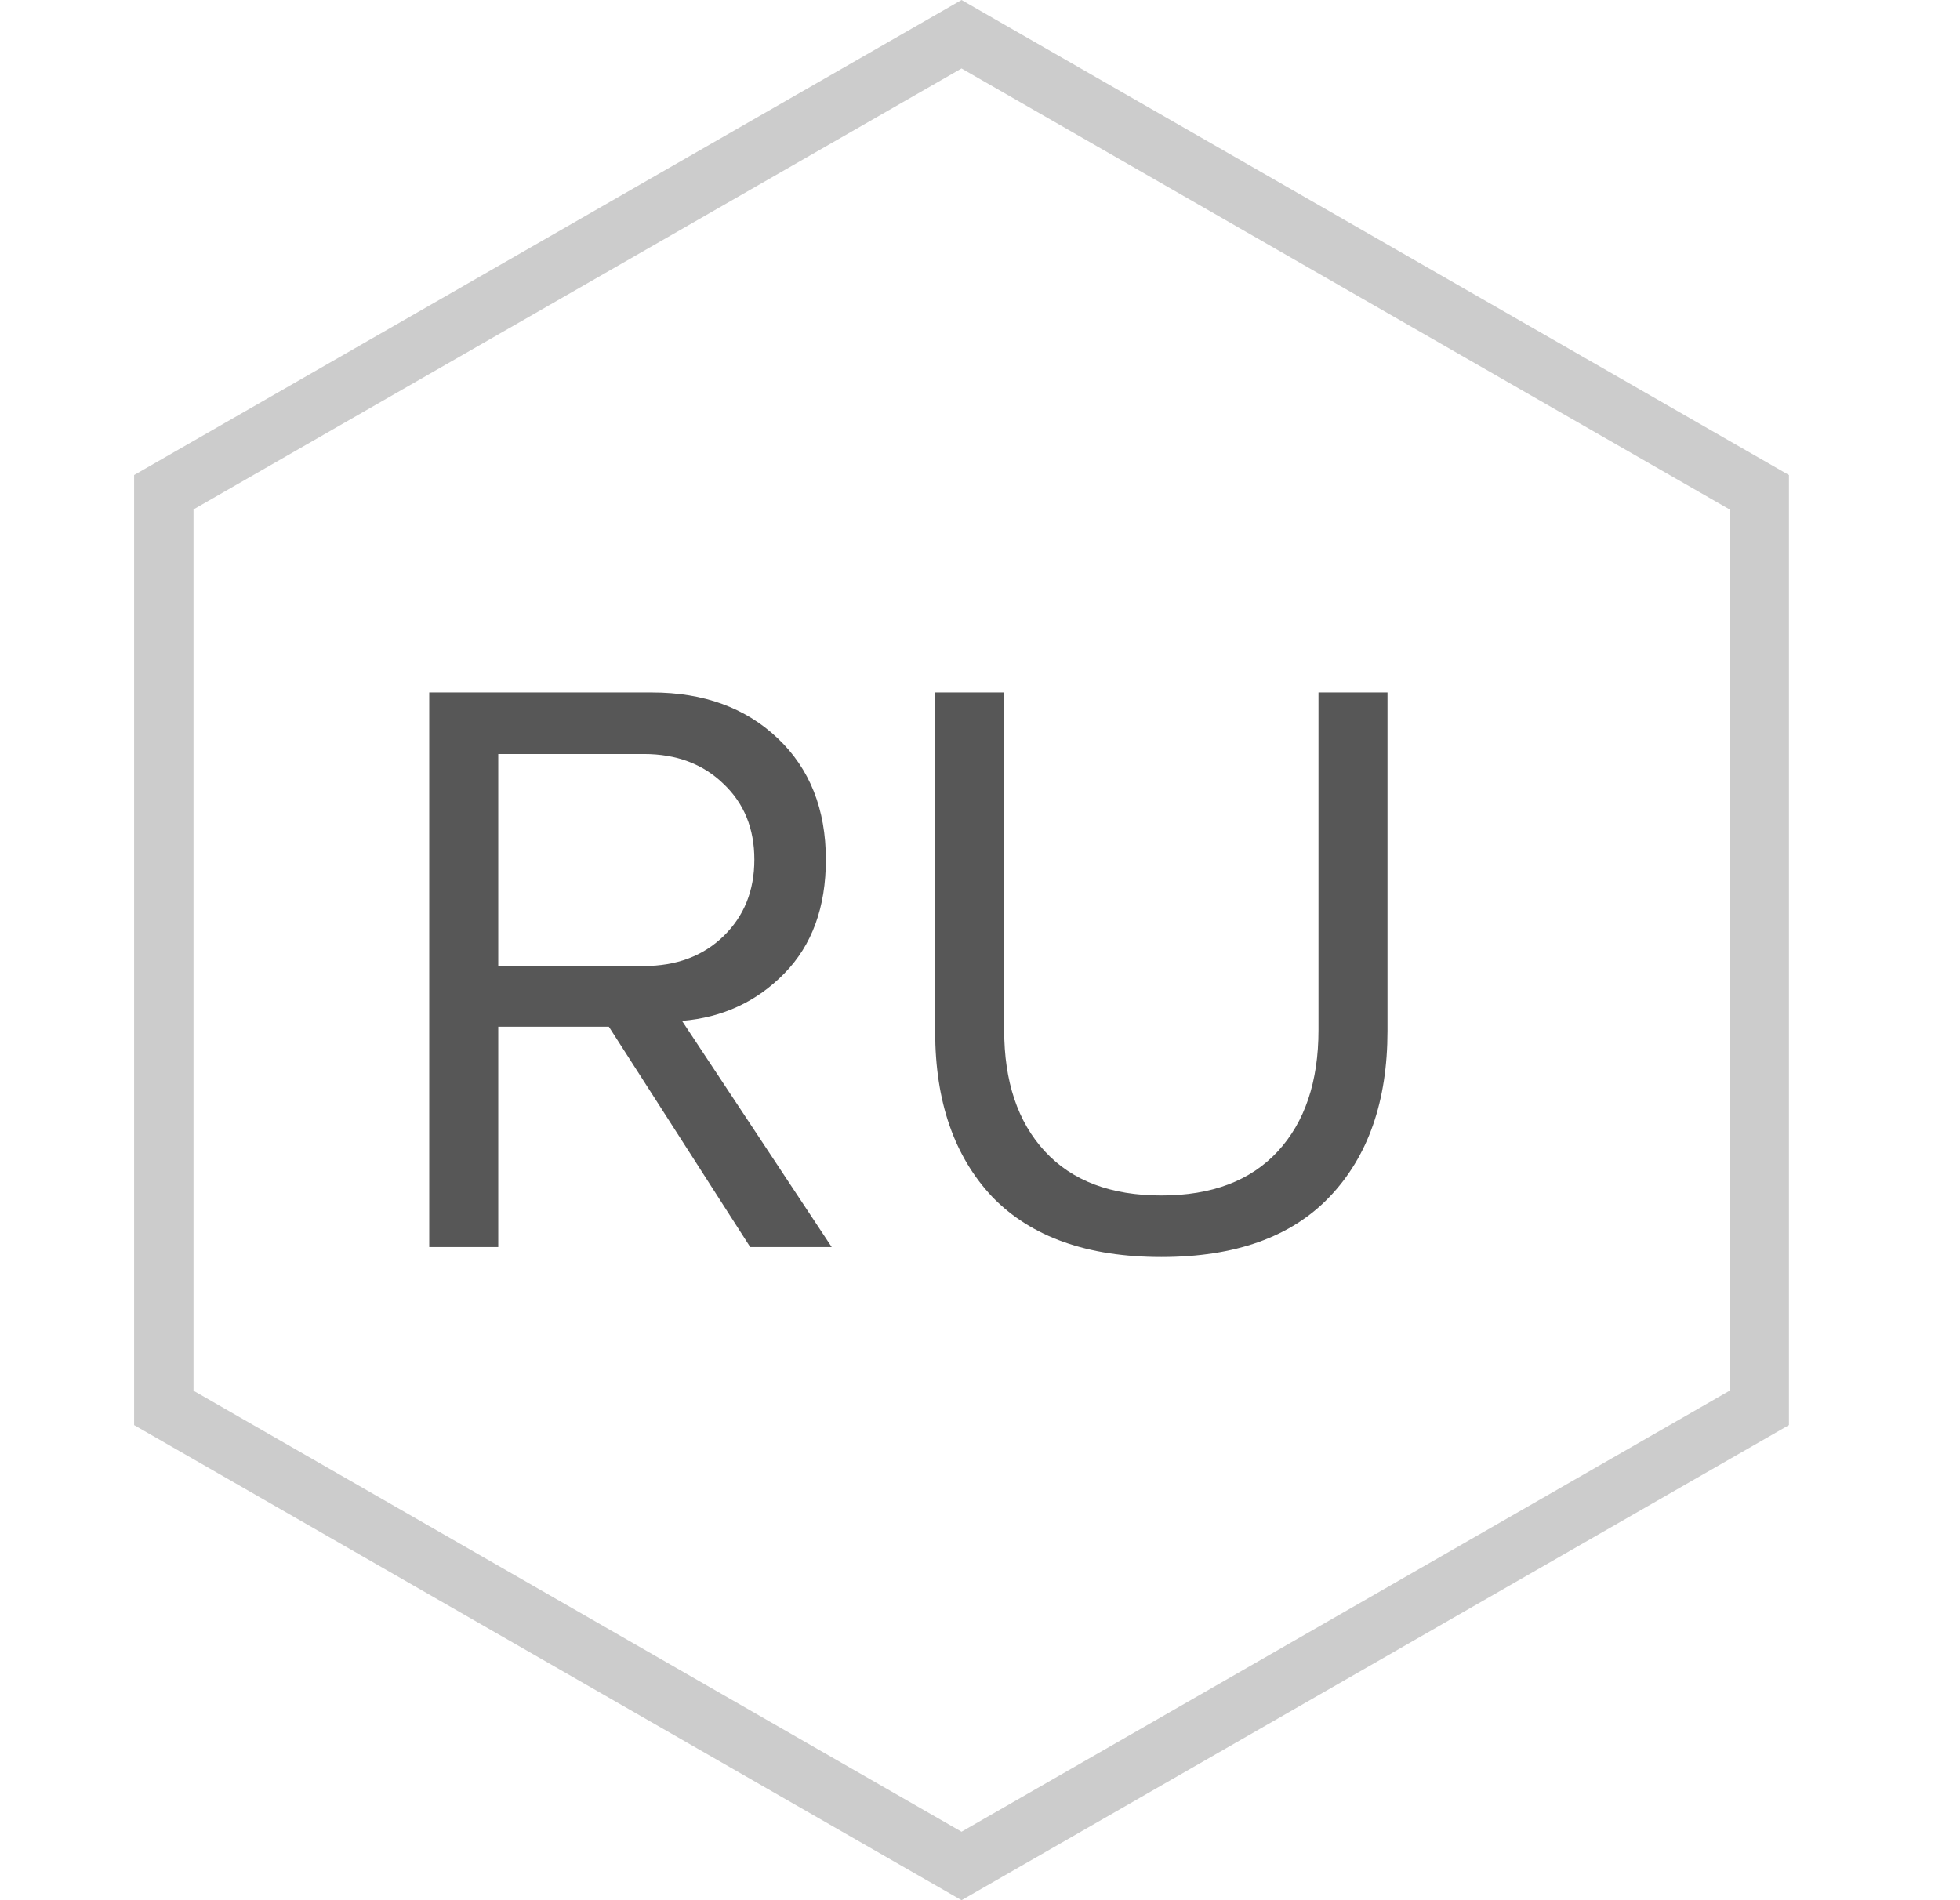 <svg width="33" height="32" viewBox="0 0 33 32" fill="none" xmlns="http://www.w3.org/2000/svg">
<path d="M2.758 8.289L16.189 0.577L29.62 8.289V23.71L16.189 31.423L2.758 23.71V8.289Z" stroke="#CCCCCC"/>
<path d="M14.003 21H12.631L10.251 17.29H8.389V21H7.227V11.662H10.979C11.847 11.662 12.552 11.919 13.093 12.432C13.634 12.945 13.905 13.627 13.905 14.476C13.905 15.279 13.672 15.918 13.205 16.394C12.739 16.87 12.165 17.136 11.483 17.192L14.003 21ZM10.839 16.268C11.39 16.268 11.838 16.1 12.183 15.764C12.528 15.428 12.701 14.999 12.701 14.476C12.701 13.953 12.528 13.529 12.183 13.202C11.838 12.866 11.39 12.698 10.839 12.698H8.389V16.268H10.839ZM22.381 20.16C21.737 20.832 20.794 21.168 19.553 21.168C18.311 21.168 17.364 20.832 16.711 20.16C16.067 19.479 15.745 18.55 15.745 17.374V11.662H16.907V17.346C16.907 18.214 17.135 18.895 17.593 19.39C18.05 19.885 18.703 20.132 19.553 20.132C20.402 20.132 21.055 19.885 21.513 19.39C21.97 18.895 22.199 18.214 22.199 17.346V11.662H23.361V17.36C23.361 18.545 23.034 19.479 22.381 20.16Z" fill="#575757"/>
</svg>
